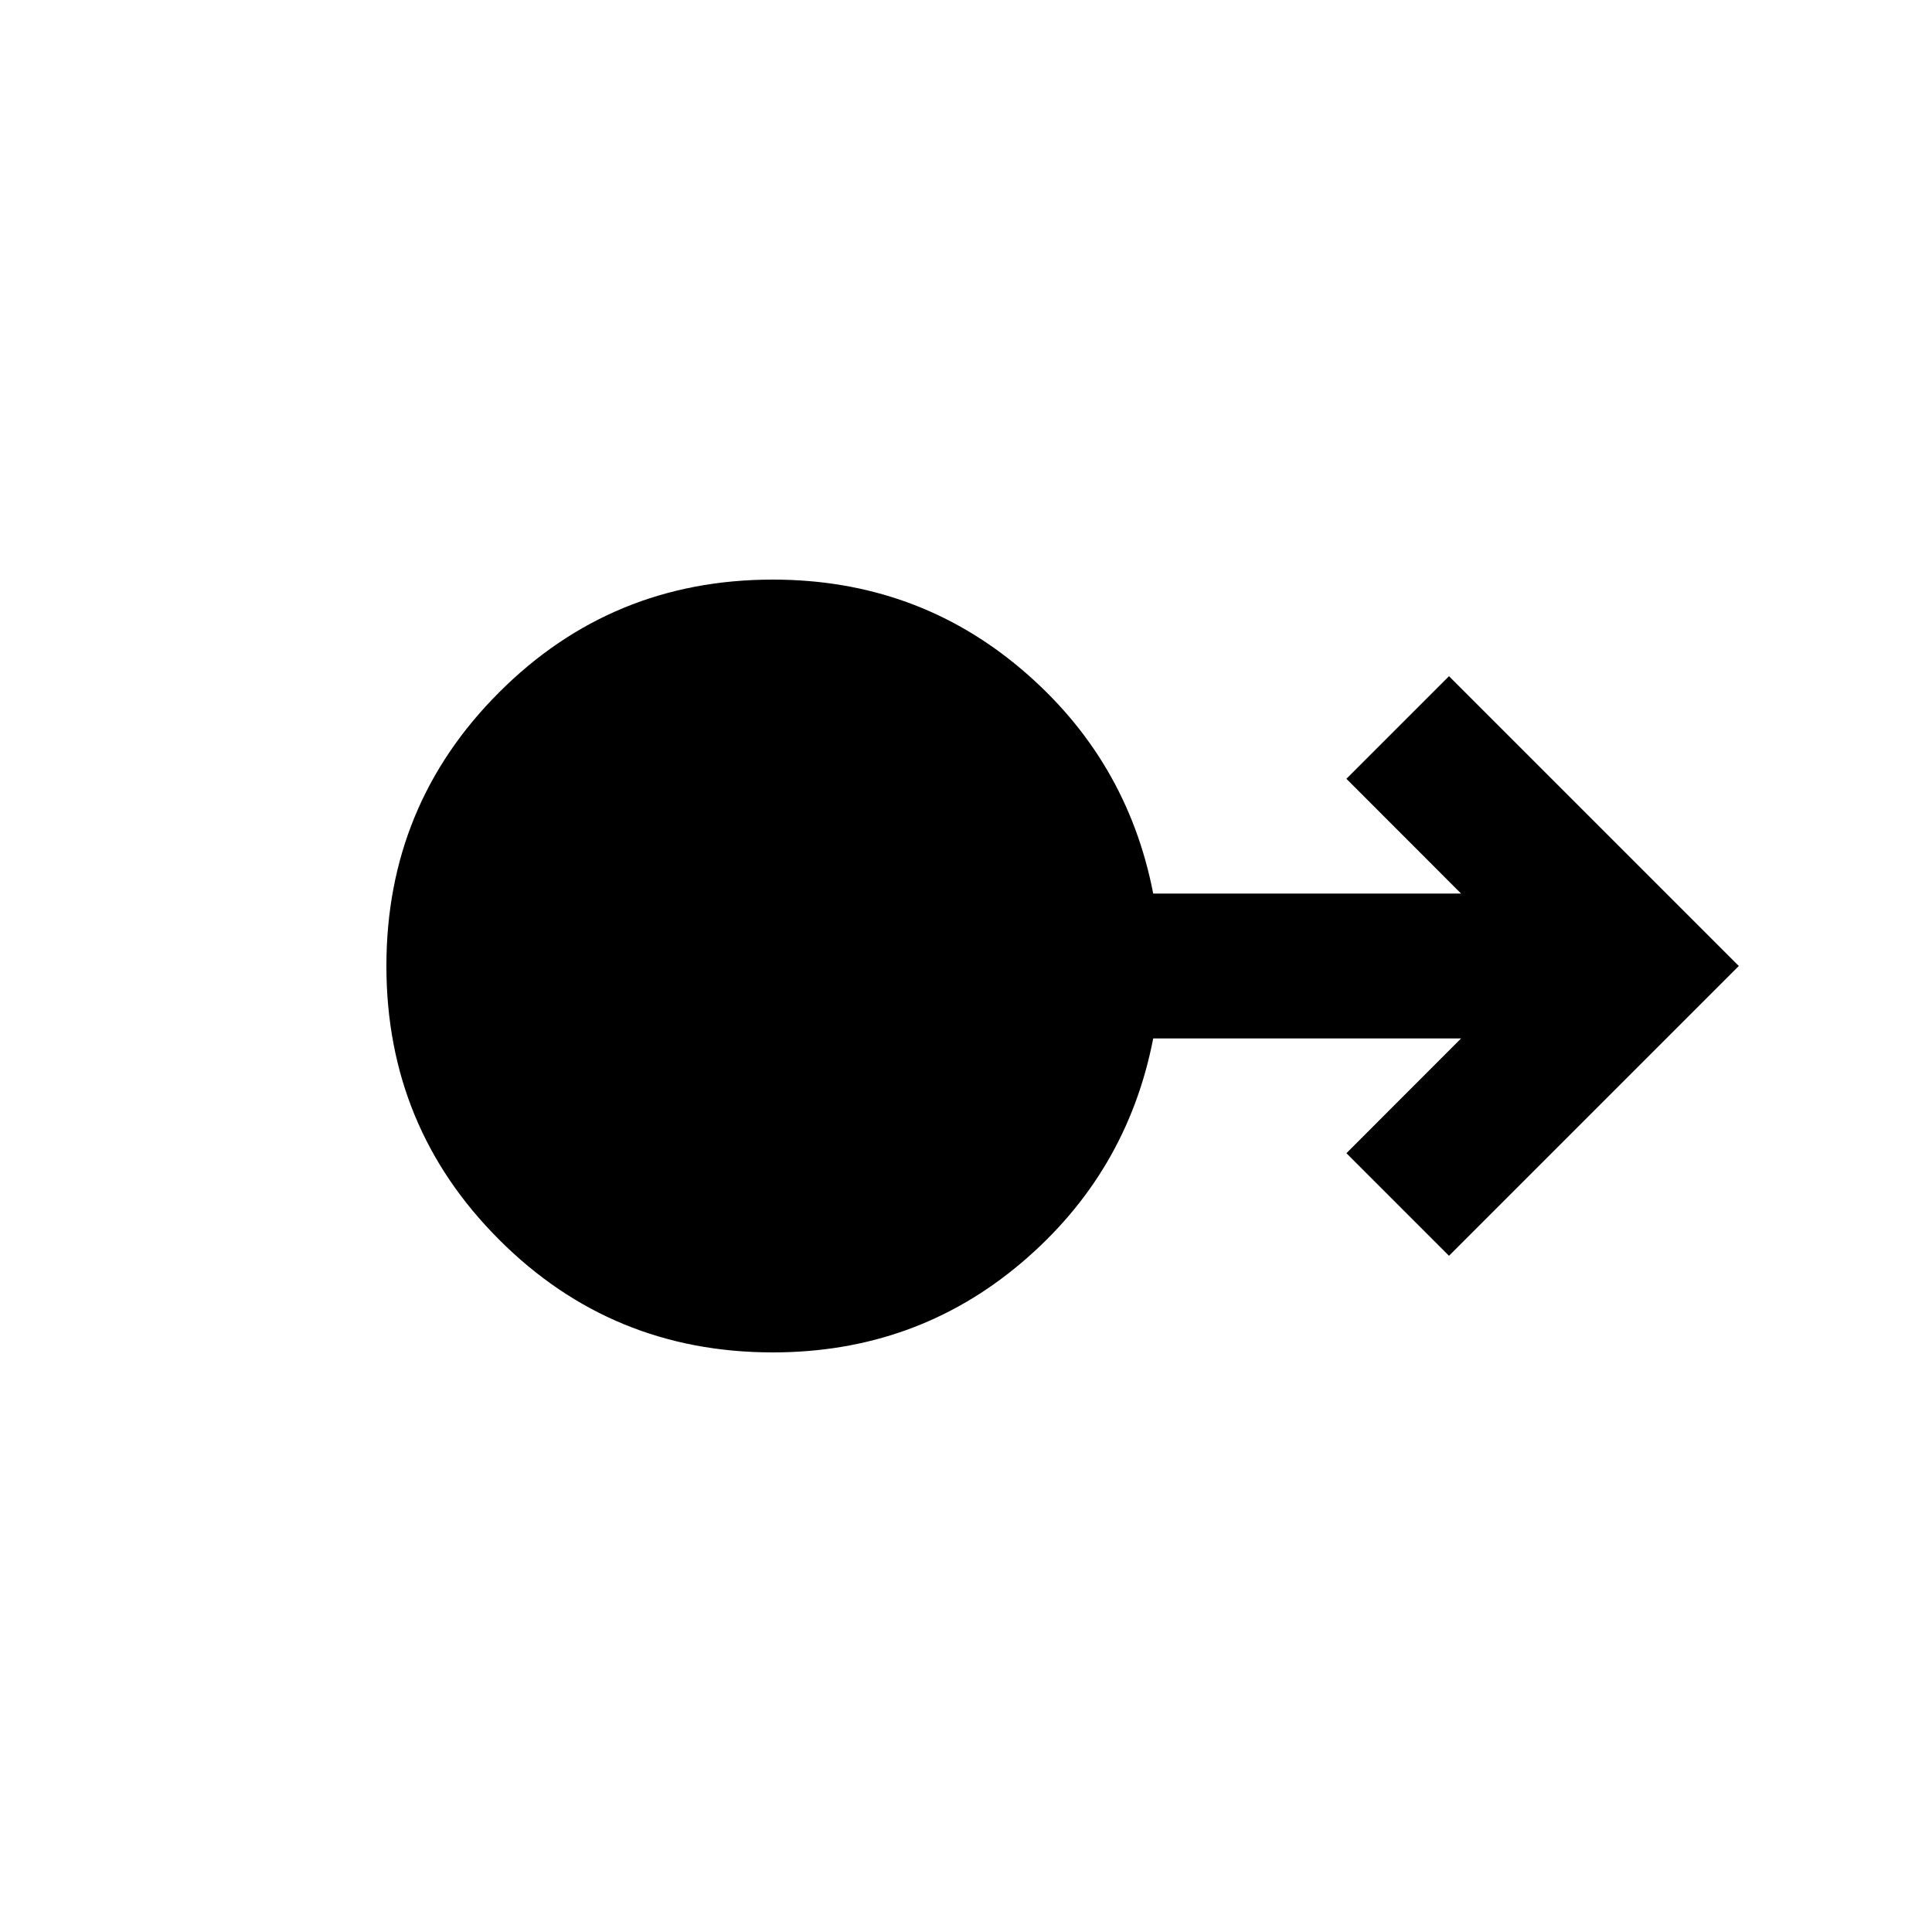<svg xmlns="http://www.w3.org/2000/svg" viewBox="0 0 20 20"><path d="M8 14q-1.667 0-2.833-1.167Q4 11.667 4 10q0-1.667 1.167-2.833Q6.333 6 8 6q1.479 0 2.573.927 1.094.927 1.365 2.323h3.187l-1.187-1.188L15 7l3 3-3 3-1.062-1.062 1.187-1.188h-3.187q-.271 1.396-1.365 2.323Q9.479 14 8 14Z"/></svg>
